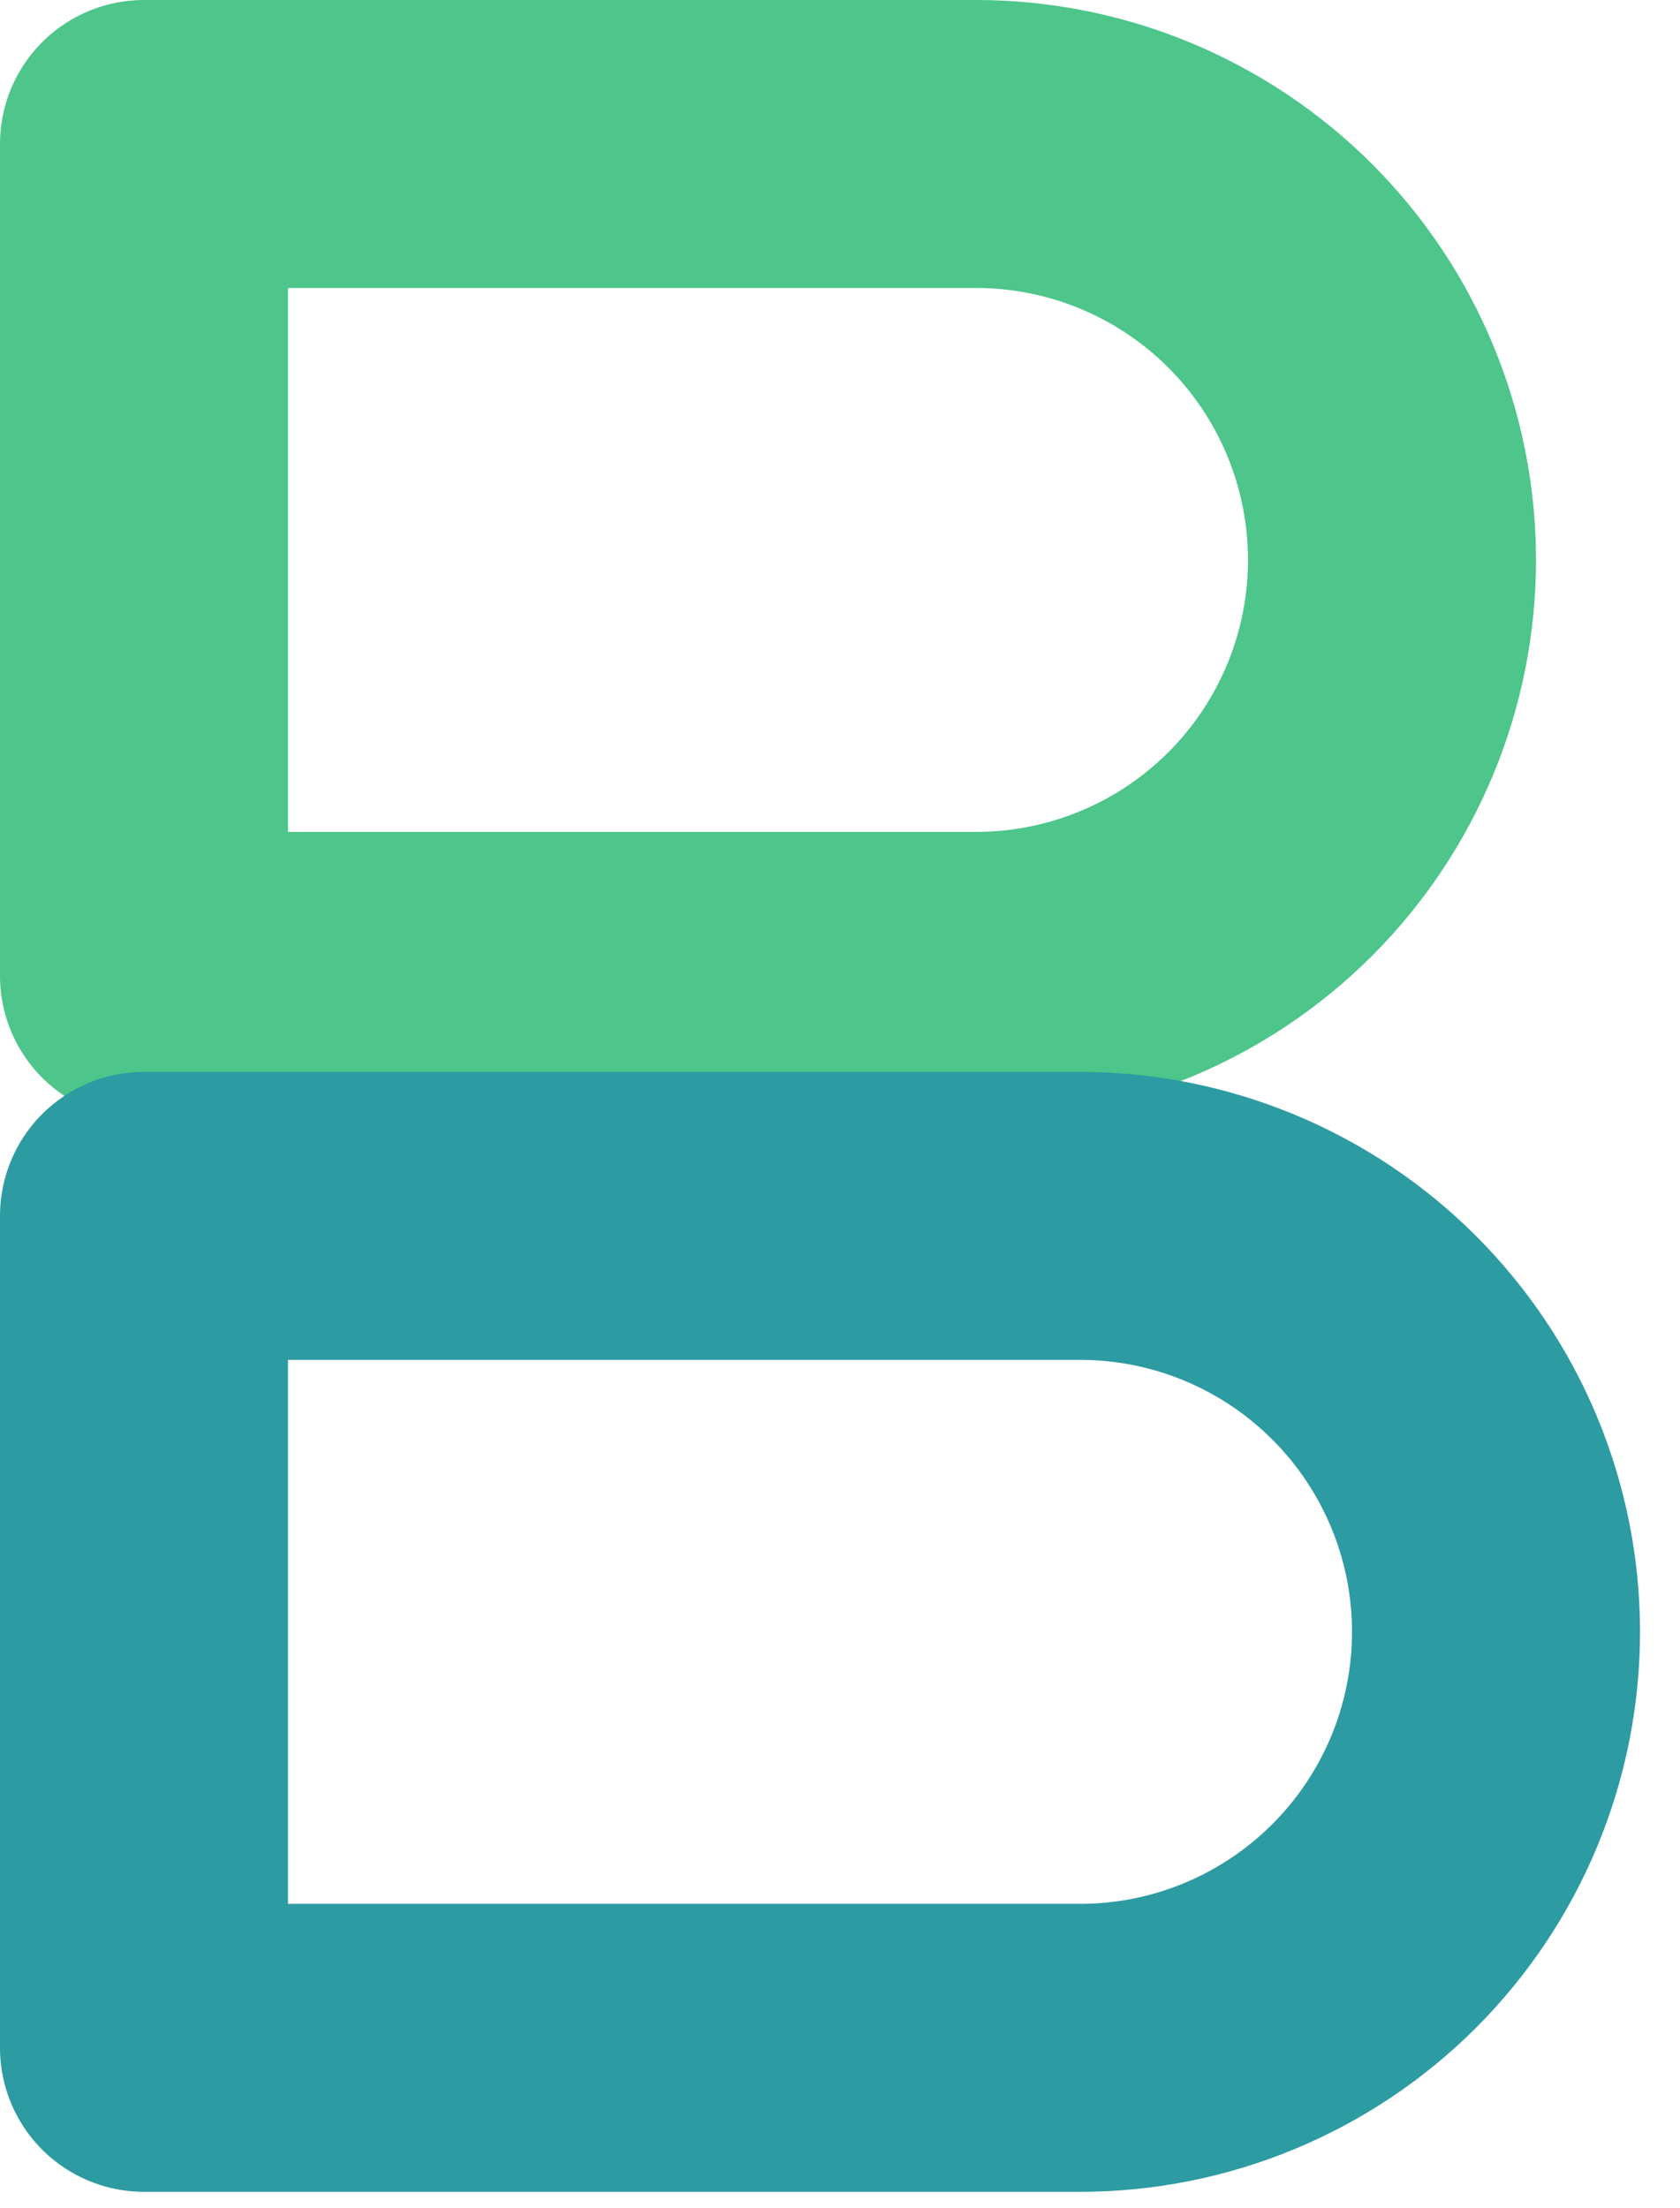 <svg width="35" height="46" viewBox="0 0 35 46" fill="none" xmlns="http://www.w3.org/2000/svg">
<path d="M3 3H20.333C22.632 3 24.836 3.913 26.462 5.538C28.087 7.164 29 9.368 29 11.667C29 13.965 28.087 16.17 26.462 17.795C24.836 19.42 22.632 20.333 20.333 20.333H3V3Z" stroke="#4DC58B" stroke-width="6" stroke-linecap="round" stroke-linejoin="round"/>
<path d="M3 25.333H22.5C24.799 25.333 27.003 26.246 28.628 27.872C30.254 29.497 31.167 31.701 31.167 34C31.167 36.298 30.254 38.503 28.628 40.128C27.003 41.754 24.799 42.667 22.5 42.667H3V25.333Z" stroke="#2D9BA2" stroke-width="6" stroke-linecap="round" stroke-linejoin="round"/>
</svg>

